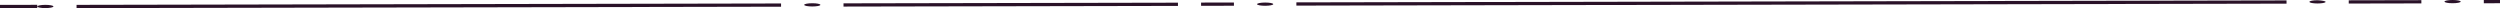 <svg version="1.1" id="Layer_1" xmlns="http://www.w3.org/2000/svg" xmlns:xlink="http://www.w3.org/1999/xlink" x="0px" y="0px"
	 width="1080.9px" height="3.5px" viewBox="0 0 1080.9 3.5" style="enable-background:new 0 0 1080.9 3.5;" xml:space="preserve" preserveAspectRatio="none">
<g>
	<g>
		<g>
			
				<rect x="364.7" y="1.3" transform="matrix(1 -1.974866e-03 1.974866e-03 1 -3.033947e-03 0.863)" style="fill:#2A1228;" width="144.6" height="1.4"/>
			
				<rect x="519.3" y="1.1" transform="matrix(1 -1.974323e-03 1.974323e-03 1 -2.510422e-03 1.039)" style="fill:#2A1228;" width="14.2" height="1.4"/>
			
				<rect x="1015.5" y="0.1" transform="matrix(1 -1.975160e-03 1.975160e-03 1 4.427969e-04 2.037)" style="fill:#2A1228;" width="31.4" height="1.4"/>
			
				<rect x="1073.9" y="0" transform="matrix(1 -1.975089e-03 1.975089e-03 1 7.128415e-04 2.128)" style="fill:#2A1228;" width="7" height="1.4"/>
			
				<rect x="33.1" y="1.8" transform="matrix(1 -1.974812e-03 1.974812e-03 1 -4.505534e-03 0.366)" style="fill:#2A1228;" width="304.6" height="1.4"/>
			
				<rect x="560.5" y="0.6" transform="matrix(1 -1.974804e-03 1.974804e-03 1 -1.059318e-03 1.53)" style="fill:#2A1228;" width="428.1" height="1.4"/>
			<path style="fill:#2A1228;" d="M1005.5,0.8c0,0.4-1.6,0.7-3.5,0.7c-1.9,0-3.5-0.3-3.5-0.7s1.6-0.7,3.5-0.7
				C1004,0.2,1005.5,0.5,1005.5,0.8z"/>
			<path style="fill:#2A1228;" d="M1063.9,0.7c0,0.4-1.6,0.7-3.5,0.7c-1.9,0-3.5-0.3-3.5-0.7c0-0.4,1.6-0.7,3.5-0.7
				C1062.3,0,1063.9,0.3,1063.9,0.7z"/>
			<path style="fill:#2A1228;" d="M354.7,2.1c0,0.4-1.6,0.7-3.5,0.7c-1.9,0-3.5-0.3-3.5-0.7c0-0.4,1.6-0.7,3.5-0.7
				C353.1,1.4,354.7,1.7,354.7,2.1z"/>
			
				<ellipse transform="matrix(1 -1.974234e-03 1.974234e-03 1 -2.389919e-03 1.08)" style="fill:#2A1228;" cx="547" cy="1.8" rx="3.5" ry="0.7"/>
			
				<ellipse transform="matrix(1 -1.975844e-03 1.975844e-03 1 -5.478205e-03 3.875951e-02)" style="fill:#2A1228;" cx="19.6" cy="2.8" rx="3.5" ry="0.7"/>
		</g>
		
			<rect x="0" y="2.1" transform="matrix(1 -1.974635e-03 1.974635e-03 1 -5.542418e-03 1.593559e-02)" style="fill:#2A1228;" width="16.1" height="1.4"/>
	</g>
</g>
</svg>
